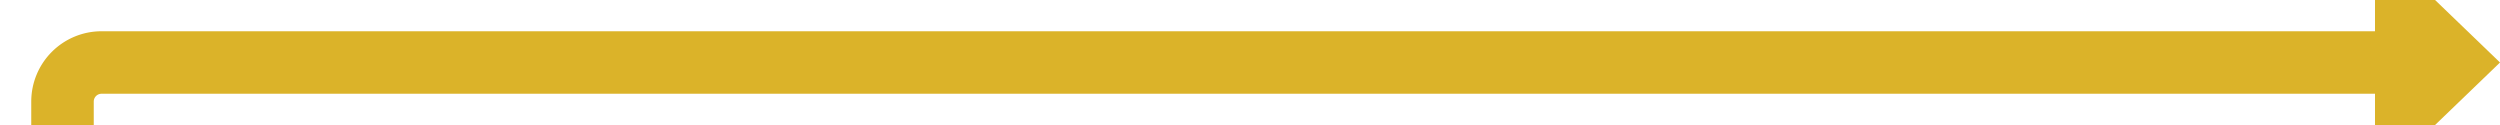 ﻿<?xml version="1.0" encoding="utf-8"?>
<svg version="1.1" xmlns:xlink="http://www.w3.org/1999/xlink" width="320px" height="16px" preserveAspectRatio="xMinYMid meet" viewBox="1321 2838  320 14" xmlns="http://www.w3.org/2000/svg">
  <path d="M 1025 3015  L 1324 3015  A 5 5 0 0 0 1329 3010 L 1329 2850  A 5 5 0 0 1 1334 2845 L 1629 2845  " stroke-width="8" stroke="#dbb329" fill="none" />
  <path d="M 1023.5 3008.5  A 6.5 6.5 0 0 0 1017 3015 A 6.5 6.5 0 0 0 1023.5 3021.5 A 6.5 6.5 0 0 0 1030 3015 A 6.5 6.5 0 0 0 1023.5 3008.5 Z M 1625 2860.4  L 1641 2845  L 1625 2829.6  L 1625 2860.4  Z " fill-rule="nonzero" fill="#dbb329" stroke="none" />
</svg>